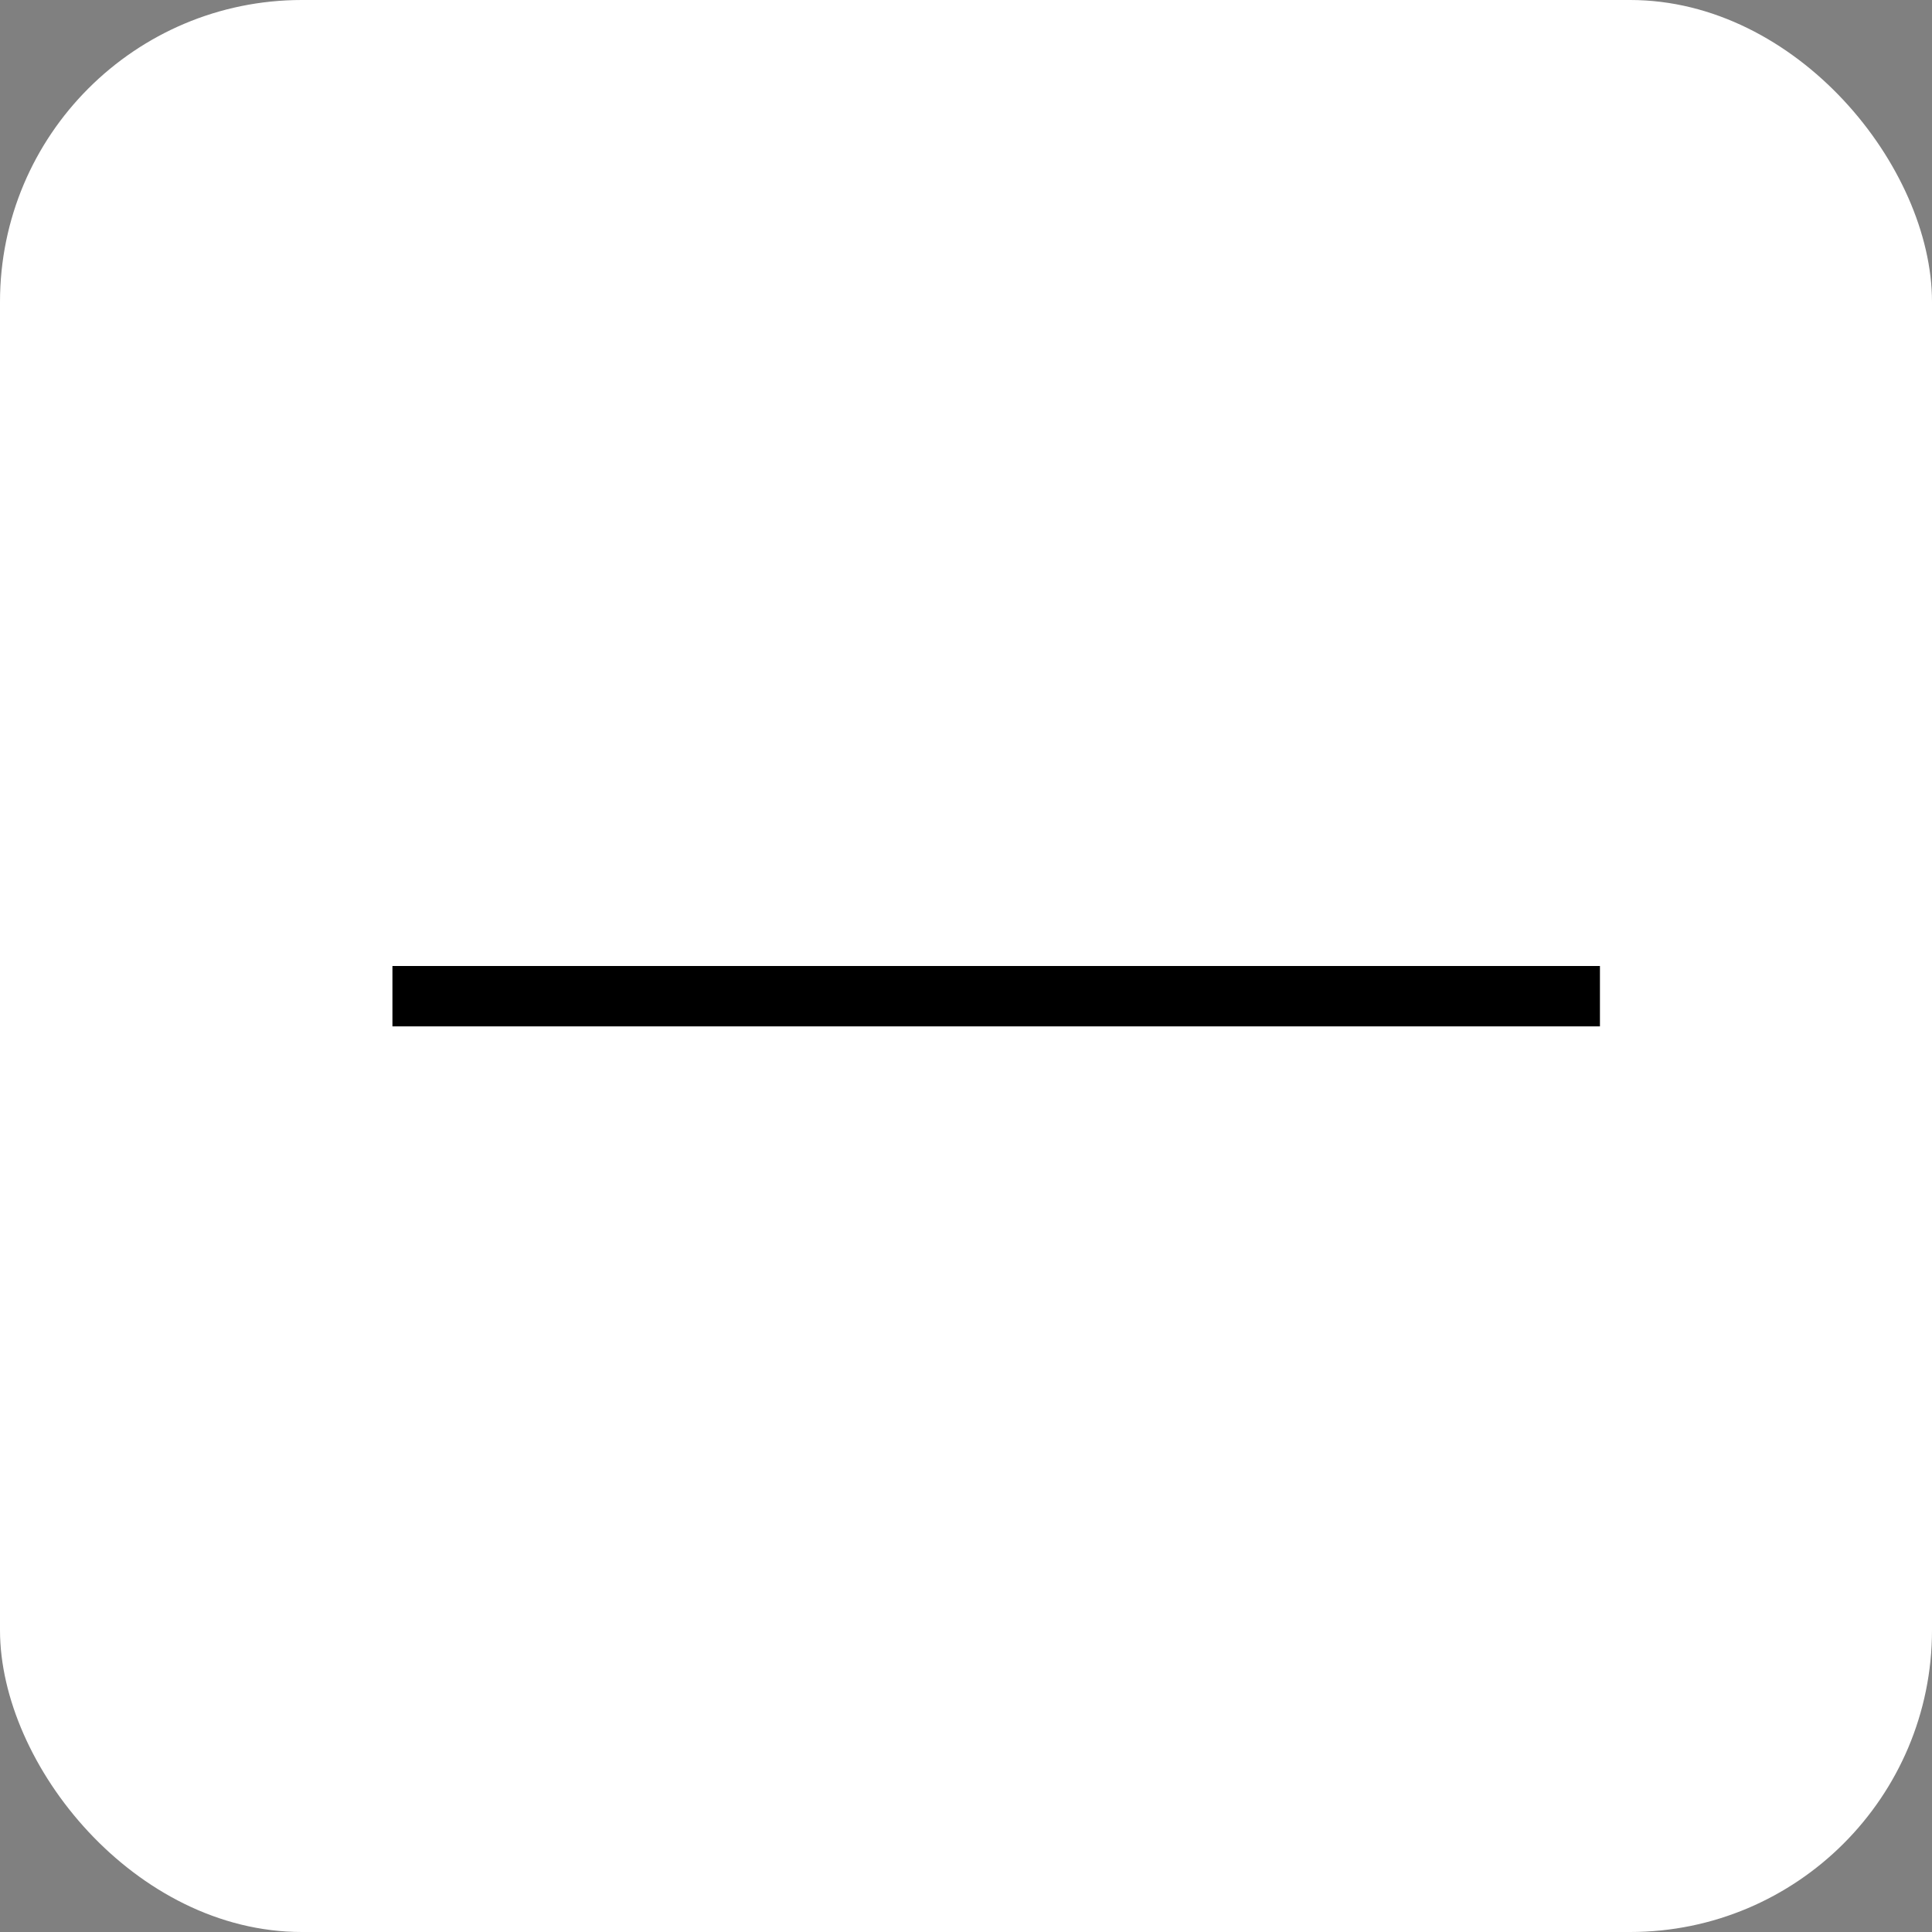 <svg data-name="Component 2306 – 6" xmlns="http://www.w3.org/2000/svg" width="32" height="32" viewBox="0 0 32 32">
    <rect x="0" y="0" width="32" height="32" fill="#808080" stroke="none"/>
    <rect data-name="Rectangle 3965" width="32" height="32" rx="5" style="fill:#ffffff00"/>
    <g data-name="Group 1551">
        <path data-name="Light 1px/sort_decending background" transform="translate(4 4)" style="fill:#ffffff00" d="M0 0h25v25H0z"/>
        <path data-name="Line 337" transform="translate(6.5 16.5)" style="fill:none;stroke:#000" d="M0 0h20"/>
    </g>
</svg>
